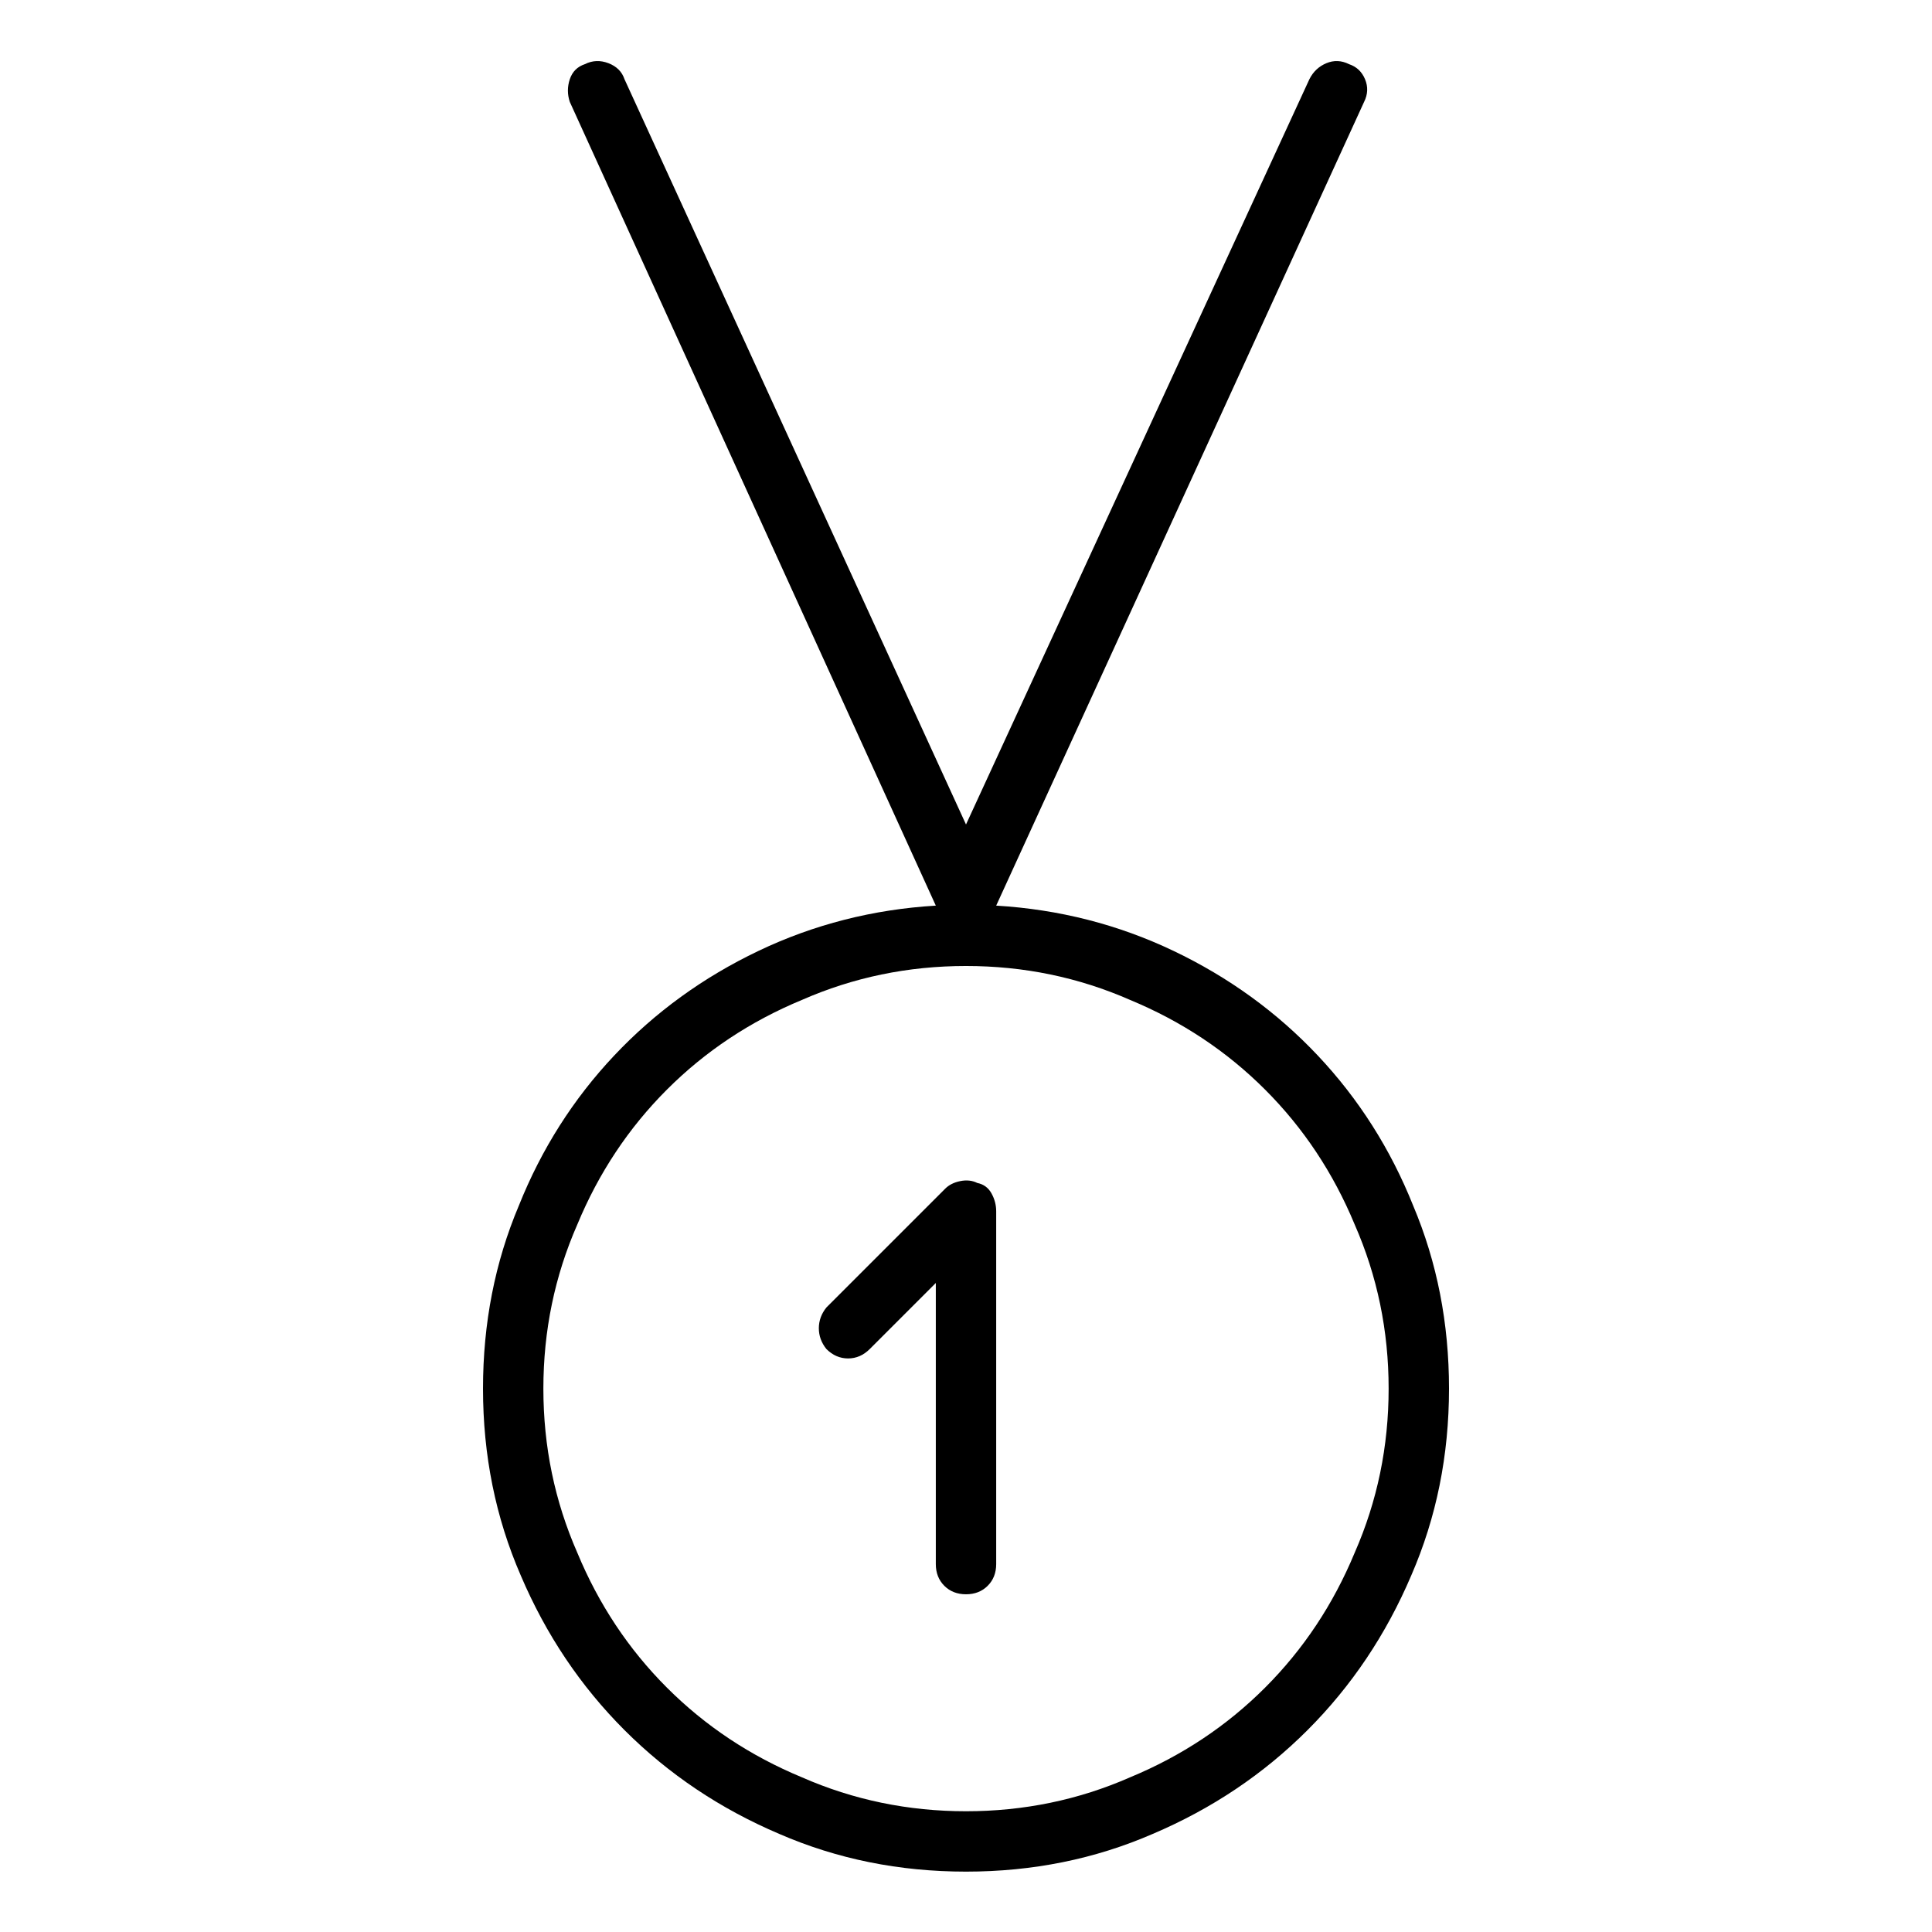 <svg viewBox="0 0 1024 1024" xmlns="http://www.w3.org/2000/svg">
  <path transform="scale(1, -1) translate(0, -960)" fill="currentColor" d="M518 333q-4 2 -9 1t-8 -4l-63 -63q-4 -5 -4 -11t4 -11q5 -5 11.5 -5t11.5 5l35 35v-149q0 -7 4.5 -11.5t11.5 -4.5t11.5 4.5t4.5 11.5v187q0 5 -2.5 9.5t-7.5 5.5v0zM528 480l195 426q3 6 0.5 12t-8.5 8q-6 3 -12 0.5t-9 -8.5l-182 -395l-181 395q-2 6 -8.5 8.5 t-12.5 -0.5q-6 -2 -8 -8t0 -12l194 -426q-50 -3 -94 -24t-76.5 -55.5t-50.5 -79.5q-19 -45 -19 -97q0 -53 20 -99q20 -47 55 -82t82 -55q46 -20 99 -20t99 20q47 20 82 55t55 82q20 46 20 99q0 52 -19 97q-18 45 -50.5 79.5t-76.5 55.5t-94 24v0zM512 0q-46 0 -87 18 q-41 17 -71.5 47.5t-47.5 71.5q-18 41 -18 87t18 87q17 41 47.5 71.5t71.5 47.5q41 18 87 18t87 -18q41 -17 71.5 -47.5t47.5 -71.5q18 -41 18 -87t-18 -87q-17 -41 -47.5 -71.5t-71.5 -47.5q-41 -18 -87 -18z" />
</svg>